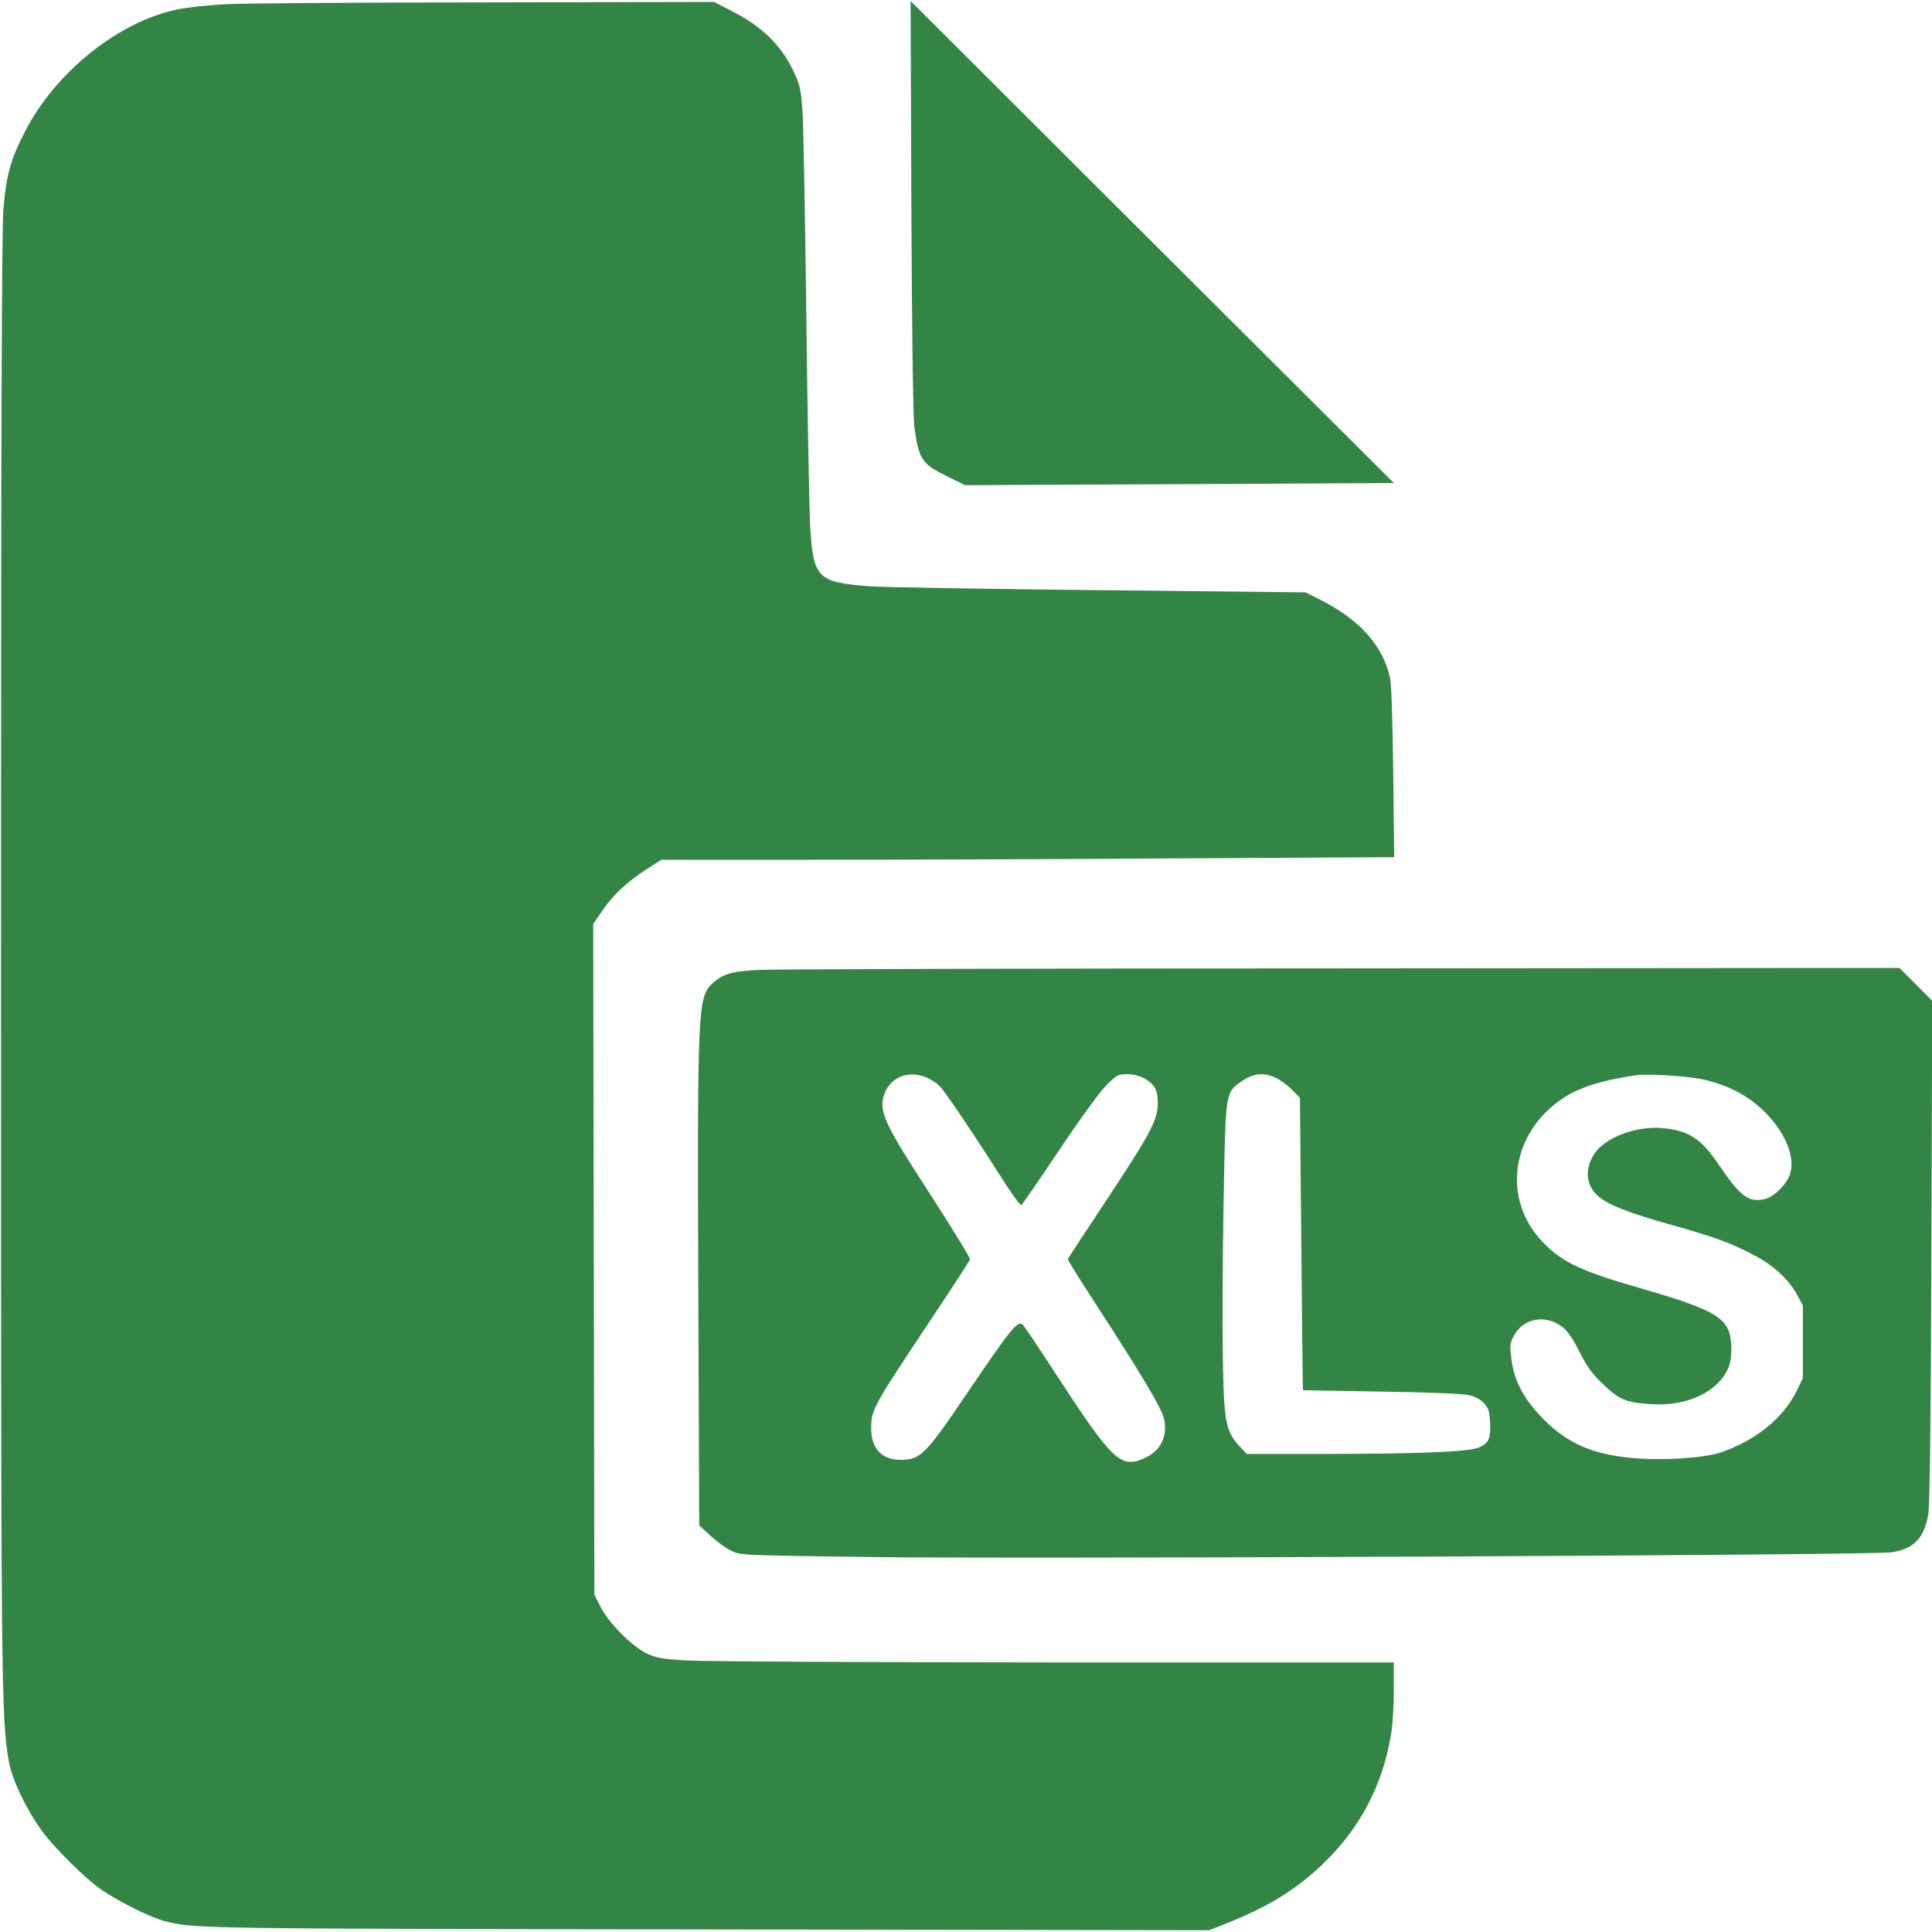 <svg width="25" height="25" viewBox="0 0 25 25" fill="none" xmlns="http://www.w3.org/2000/svg">
<g clip-path="url(#clip0_39_701)">
<path d="M2.946 0.053C2.722 0.064 2.429 0.094 2.296 0.122C1.538 0.277 0.722 0.929 0.327 1.695C0.135 2.065 0.079 2.271 0.043 2.724C0.023 3.014 0.013 5.573 0.013 12.347C0.013 21.899 0.015 22.228 0.115 22.793C0.156 23.024 0.327 23.389 0.531 23.676C0.681 23.89 1.089 24.295 1.301 24.445C1.523 24.6 1.946 24.812 2.133 24.86C2.52 24.957 2.533 24.957 9.181 24.967L15.648 24.977L15.852 24.896C16.39 24.684 16.753 24.463 17.089 24.147C17.582 23.684 17.883 23.126 17.997 22.462C18.02 22.337 18.036 22.087 18.036 21.879V21.512H13.668C11.265 21.51 9.123 21.5 8.911 21.487C8.577 21.469 8.5 21.456 8.378 21.4C8.186 21.314 7.87 20.995 7.768 20.787L7.691 20.634L7.684 16.293L7.676 11.955L7.796 11.782C7.936 11.576 8.11 11.415 8.367 11.247L8.559 11.125H10.523C11.605 11.125 13.737 11.118 15.263 11.107L18.041 11.092L18.028 9.995C18.02 9.32 18.005 8.849 17.987 8.77C17.89 8.348 17.594 8.017 17.077 7.757L16.893 7.665L14.235 7.637C12.771 7.622 11.431 7.599 11.258 7.587C10.582 7.536 10.526 7.48 10.485 6.843C10.472 6.629 10.449 5.387 10.434 4.086C10.418 2.783 10.396 1.581 10.383 1.413C10.36 1.13 10.35 1.092 10.253 0.891C10.1 0.58 9.85 0.339 9.498 0.158L9.24 0.025L6.296 0.031C4.679 0.031 3.171 0.043 2.946 0.053Z" fill="#338545"/>
<path d="M11.793 2.686C11.801 4.422 11.816 5.425 11.834 5.545C11.893 5.952 11.931 6.006 12.27 6.171L12.487 6.278L15.263 6.265L18.036 6.25L14.908 3.131L11.783 0.013L11.793 2.686ZM9.796 12.551C9.452 12.571 9.339 12.607 9.202 12.742C9.031 12.915 9.023 13.124 9.036 16.701L9.048 19.74L9.196 19.875C9.278 19.949 9.395 20.036 9.462 20.066C9.579 20.125 9.587 20.125 11.237 20.148C13.275 20.176 24.209 20.125 24.474 20.087C24.76 20.046 24.898 19.906 24.951 19.6C24.972 19.488 24.985 18.432 24.992 16.194L25.003 12.951L24.791 12.737L24.579 12.525L17.347 12.531C13.37 12.531 9.972 12.541 9.796 12.551ZM11.985 13.941C12.036 13.961 12.112 14.01 12.153 14.048C12.222 14.111 12.587 14.654 13.005 15.311C13.11 15.474 13.204 15.601 13.217 15.593C13.23 15.583 13.449 15.267 13.704 14.886C13.98 14.473 14.227 14.134 14.314 14.045C14.451 13.908 14.467 13.9 14.584 13.9C14.727 13.9 14.86 13.961 14.931 14.058C14.969 14.109 14.982 14.165 14.982 14.28C14.98 14.496 14.88 14.682 14.304 15.55C14.041 15.947 13.821 16.281 13.819 16.291C13.816 16.303 13.929 16.487 14.069 16.703C14.605 17.531 14.783 17.818 14.929 18.075C15.051 18.297 15.076 18.363 15.076 18.465C15.076 18.658 14.98 18.796 14.791 18.877C14.497 19 14.388 18.893 13.663 17.78C13.444 17.442 13.25 17.154 13.232 17.139C13.168 17.085 13.076 17.2 12.525 18.012C11.977 18.824 11.911 18.89 11.653 18.89C11.406 18.89 11.268 18.74 11.273 18.468C11.275 18.241 11.306 18.185 12.046 17.075C12.324 16.657 12.551 16.309 12.551 16.296C12.551 16.268 12.342 15.927 11.977 15.361C11.462 14.567 11.38 14.389 11.431 14.196C11.495 13.951 11.74 13.839 11.985 13.941ZM16.518 13.951C16.574 13.979 16.666 14.048 16.722 14.104L16.821 14.206L16.839 16.097C16.849 17.136 16.857 17.986 16.86 17.989C16.862 17.989 17.314 17.999 17.865 18.007C18.436 18.014 18.921 18.035 18.995 18.05C19.082 18.068 19.151 18.103 19.199 18.154C19.26 18.218 19.273 18.254 19.281 18.404C19.293 18.61 19.265 18.676 19.14 18.73C19 18.786 18.423 18.811 17.217 18.814H16.133L16.054 18.73C15.9 18.572 15.862 18.457 15.839 18.106C15.814 17.694 15.814 16.477 15.839 15.234C15.862 14.122 15.862 14.129 16.082 13.982C16.227 13.885 16.36 13.875 16.518 13.951ZM22.079 13.977C22.39 14.056 22.625 14.183 22.826 14.379C23.125 14.674 23.253 15.023 23.143 15.242C23.076 15.369 22.936 15.494 22.832 15.517C22.625 15.563 22.52 15.481 22.242 15.074C22.015 14.735 21.855 14.631 21.52 14.598C21.207 14.567 20.821 14.697 20.663 14.888C20.5 15.087 20.508 15.334 20.684 15.481C20.821 15.596 21.071 15.693 21.62 15.848C22.191 16.008 22.383 16.079 22.684 16.235C22.941 16.367 23.14 16.548 23.253 16.752L23.329 16.892V17.363V17.834L23.247 18.002C23.074 18.35 22.722 18.638 22.27 18.793C22.053 18.867 21.513 18.903 21.128 18.867C20.584 18.819 20.247 18.663 19.918 18.307C19.704 18.075 19.594 17.859 19.559 17.597C19.536 17.419 19.538 17.386 19.582 17.299C19.701 17.055 20.003 16.998 20.227 17.179C20.288 17.228 20.36 17.335 20.441 17.497C20.541 17.694 20.599 17.772 20.747 17.915C20.959 18.116 21.038 18.147 21.365 18.17C21.834 18.2 22.232 18.012 22.367 17.696C22.418 17.571 22.416 17.319 22.36 17.2C22.27 17.011 22.033 16.902 21.212 16.665C20.469 16.451 20.222 16.337 19.977 16.087C19.423 15.527 19.546 14.654 20.237 14.203C20.444 14.068 20.75 13.974 21.161 13.915C21.339 13.89 21.88 13.926 22.079 13.977Z" fill="#338545"/>
</g>
<defs>
<clipPath id="clip0_39_701">
<rect width="25" height="25" fill="white"/>
</clipPath>
</defs>
</svg>
